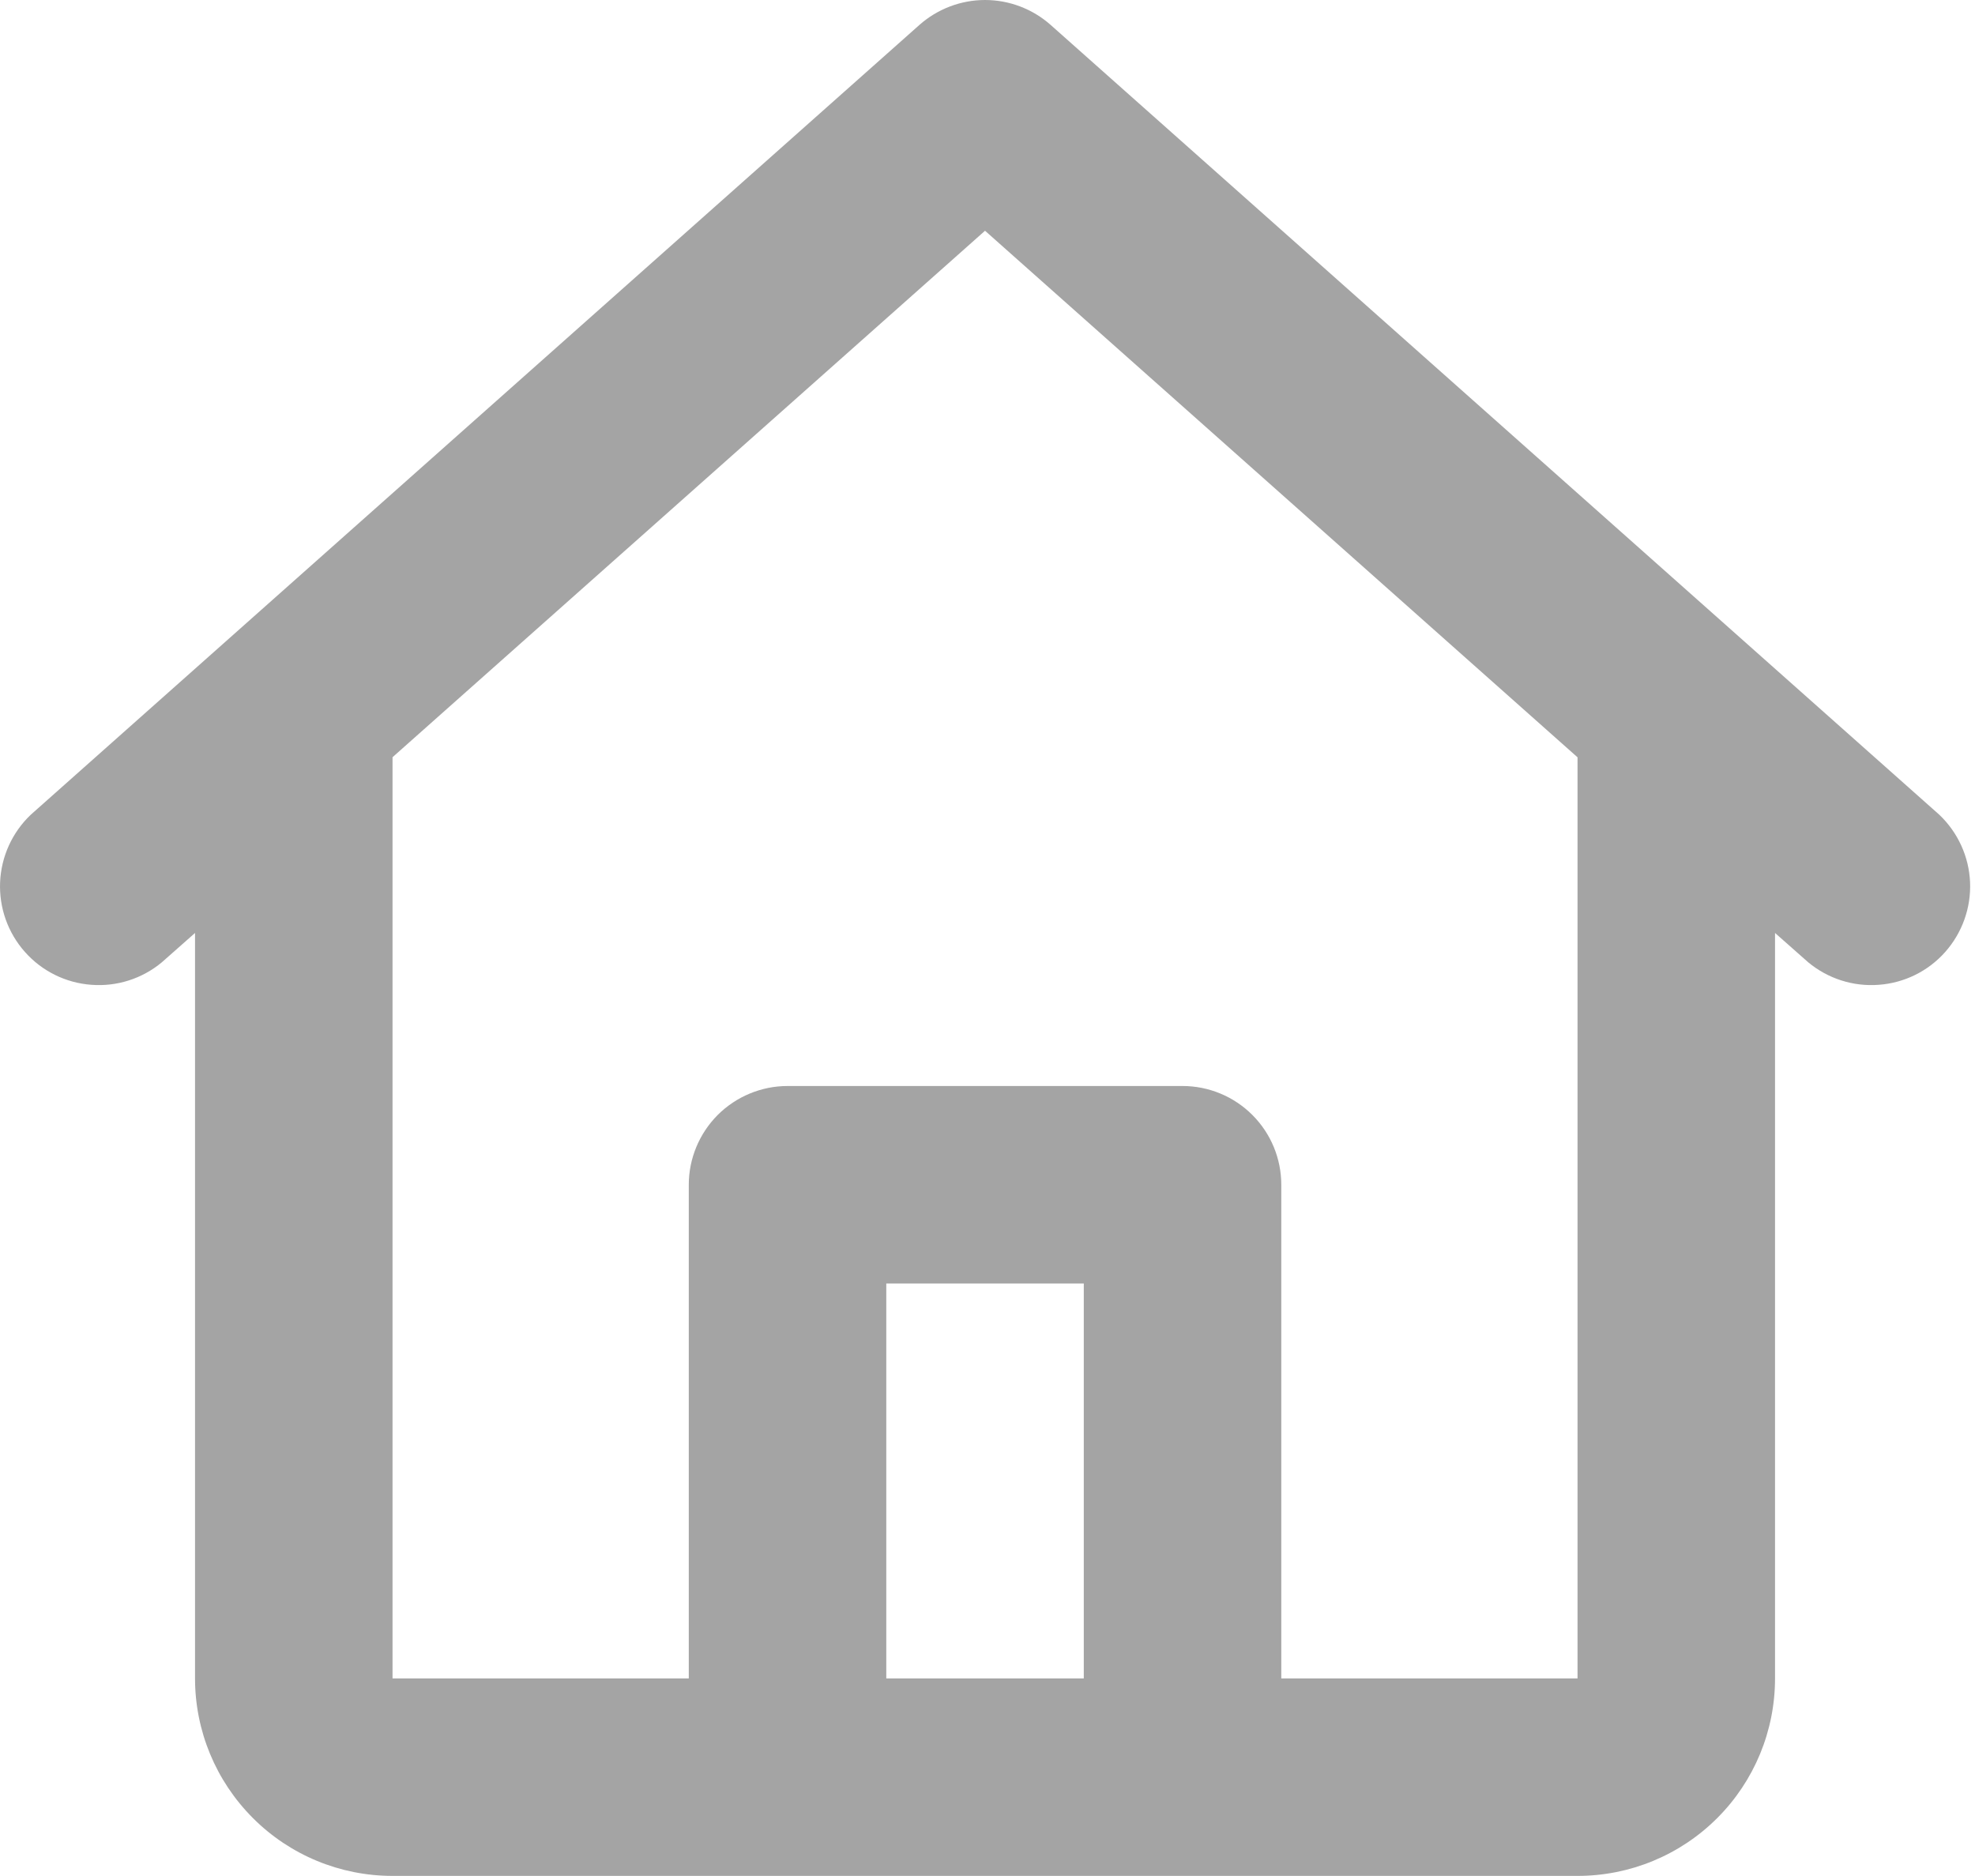 <svg width="20" height="19" viewBox="0 0 20 19" fill="none" xmlns="http://www.w3.org/2000/svg">
<path d="M9.311 0.252C9.494 0.09 9.731 0 9.975 0C10.22 0 10.456 0.09 10.639 0.252L19.639 8.252C19.827 8.431 19.939 8.676 19.95 8.935C19.961 9.194 19.87 9.448 19.698 9.642C19.526 9.836 19.285 9.955 19.026 9.974C18.767 9.994 18.511 9.912 18.311 9.746L17.975 9.449V16.999C17.975 17.53 17.765 18.038 17.39 18.413C17.014 18.789 16.506 18.999 15.975 18.999H12.975H6.975H3.975C3.445 18.999 2.936 18.789 2.561 18.413C2.186 18.038 1.975 17.53 1.975 16.999V9.449L1.639 9.746C1.44 9.912 1.184 9.994 0.925 9.974C0.666 9.955 0.425 9.836 0.253 9.642C0.08 9.448 -0.01 9.194 0.001 8.935C0.012 8.676 0.123 8.431 0.311 8.252L9.311 0.252ZM3.975 7.669V16.999H6.975V11.999C6.975 11.734 7.081 11.48 7.268 11.292C7.456 11.105 7.71 10.999 7.975 10.999H11.975C12.241 10.999 12.495 11.105 12.682 11.292C12.87 11.48 12.975 11.734 12.975 11.999V16.999H15.975V7.67L9.975 2.337L3.975 7.669ZM10.975 16.999V12.999H8.975V16.999H10.975Z" fill="#A4A4A4"/>
</svg>
